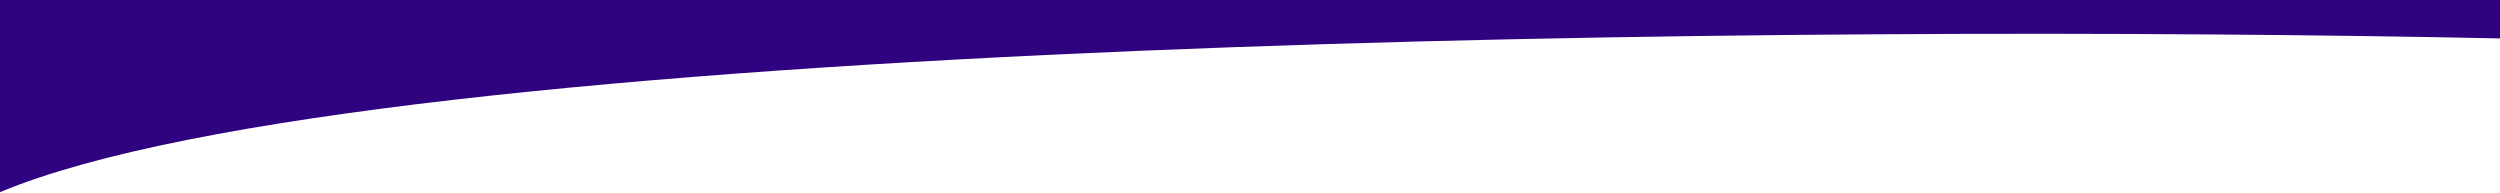 <svg width="1919" height="148" viewBox="0 0 1919 148" fill="none" xmlns="http://www.w3.org/2000/svg">
<path d="M0 147.5C288.8 26.7 1399.67 18.5 1919 29.5L1919 0L-1.28949e-05 0L0 147.5Z" fill="rgb(47, 3, 128)"/>
</svg>
